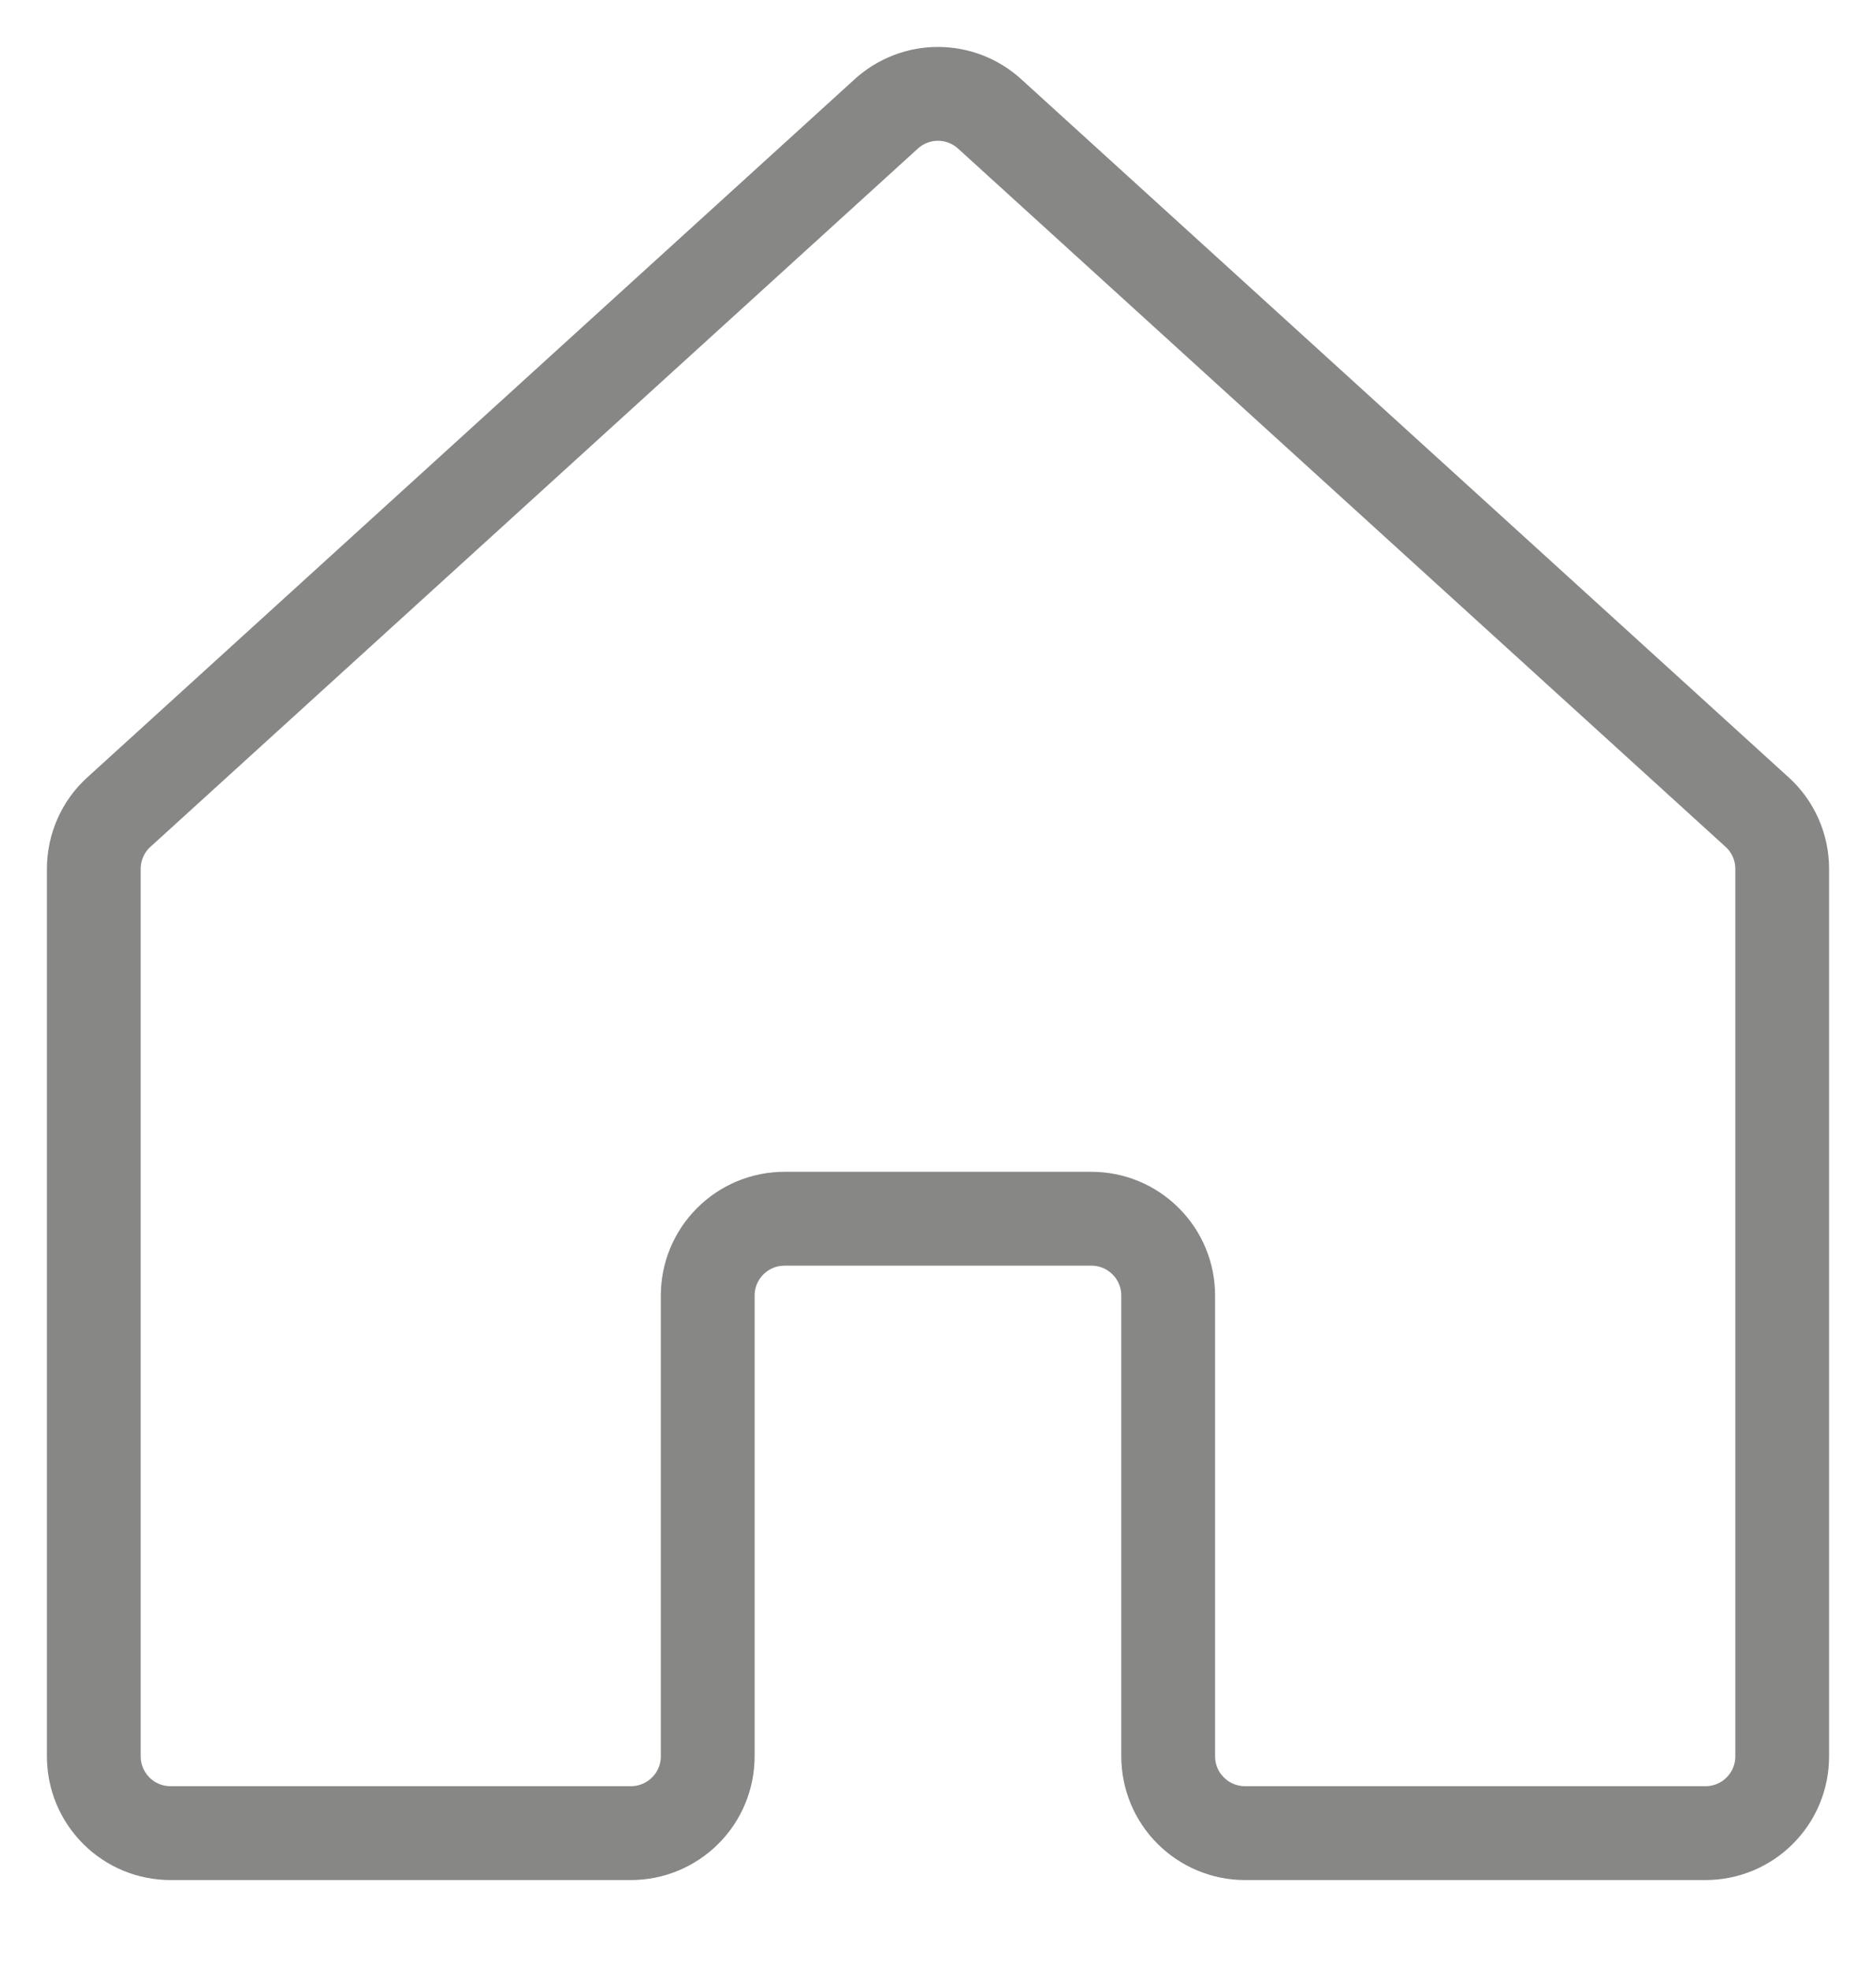 <svg width="20" height="21" viewBox="0 0 20 21" fill="none" xmlns="http://www.w3.org/2000/svg">
<path d="M12.454 18.712V13.803C12.454 13.586 12.368 13.378 12.214 13.225C12.061 13.071 11.853 12.985 11.636 12.985H8.363C8.146 12.985 7.938 13.071 7.785 13.225C7.631 13.378 7.545 13.586 7.545 13.803V18.712C7.545 18.93 7.459 19.138 7.305 19.291C7.152 19.444 6.944 19.531 6.727 19.531L1.818 19.531C1.711 19.531 1.604 19.51 1.505 19.469C1.406 19.428 1.316 19.368 1.24 19.292C1.164 19.216 1.103 19.125 1.062 19.026C1.021 18.927 1 18.821 1 18.713V9.257C1 9.143 1.024 9.03 1.07 8.926C1.116 8.822 1.183 8.728 1.268 8.652L9.449 1.213C9.6 1.076 9.796 1 9.999 1C10.203 1 10.399 1.076 10.55 1.213L18.732 8.652C18.817 8.728 18.884 8.822 18.93 8.926C18.976 9.03 19 9.143 19 9.257V18.713C19 18.821 18.979 18.927 18.938 19.026C18.897 19.126 18.836 19.216 18.76 19.292C18.684 19.368 18.594 19.428 18.495 19.469C18.396 19.51 18.289 19.531 18.182 19.531L13.272 19.531C13.055 19.531 12.847 19.444 12.694 19.291C12.54 19.138 12.454 18.93 12.454 18.712V18.712Z" stroke="#878786" stroke-linecap="round" stroke-linejoin="round"/>
</svg>
